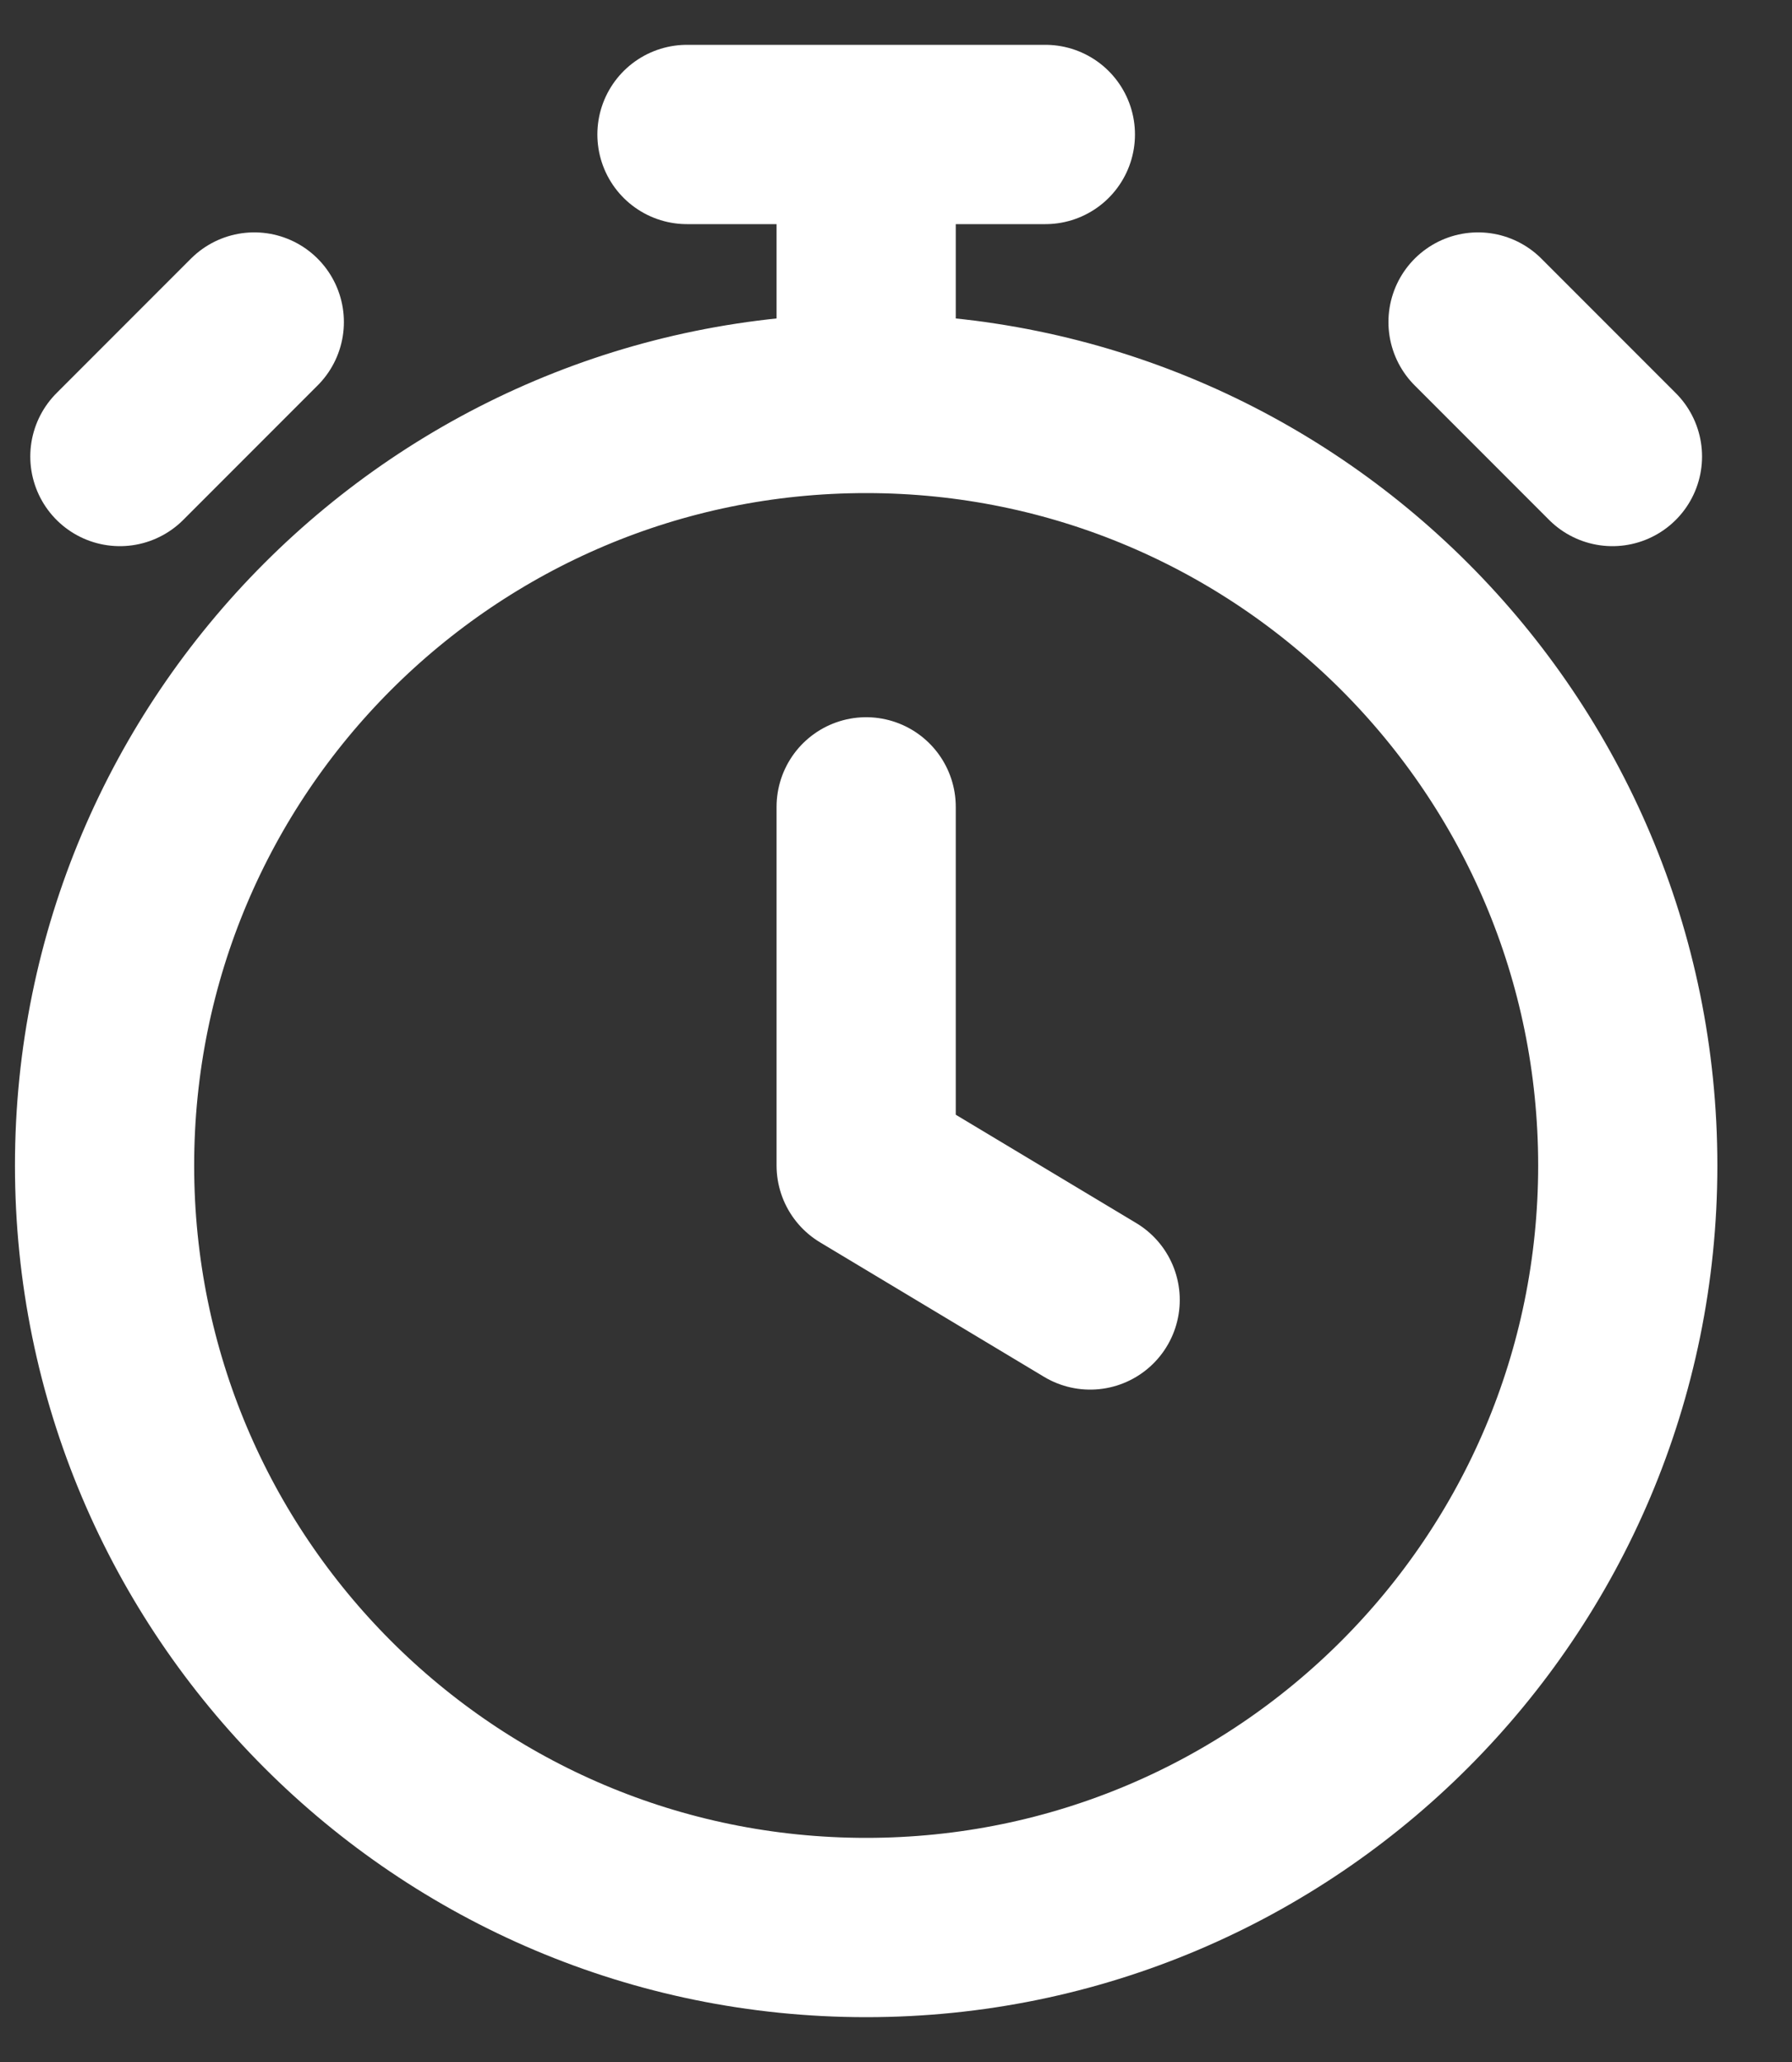 <svg width="20" height="23" viewBox="0 0 20 23" fill="none" xmlns="http://www.w3.org/2000/svg">
<rect x="0" y="0" width="20" height="23" fill="#333333" stroke="none"/>
<path d="M9.667 9V13L12.167 14.5M9.667 4.5C4.972 4.5 1.167 8.306 1.167 13C1.167 17.694 4.972 21.5 9.667 21.5C14.361 21.5 18.167 17.694 18.167 13C18.167 8.306 14.361 4.5 9.667 4.5ZM9.667 4.5V1.5M7.667 1.5H11.667M17.996 5.092L16.496 3.592L17.246 4.342M1.338 5.092L2.838 3.592L2.088 4.342" stroke="white" stroke-width="2" stroke-linecap="round" stroke-linejoin="round"/>
</svg>

